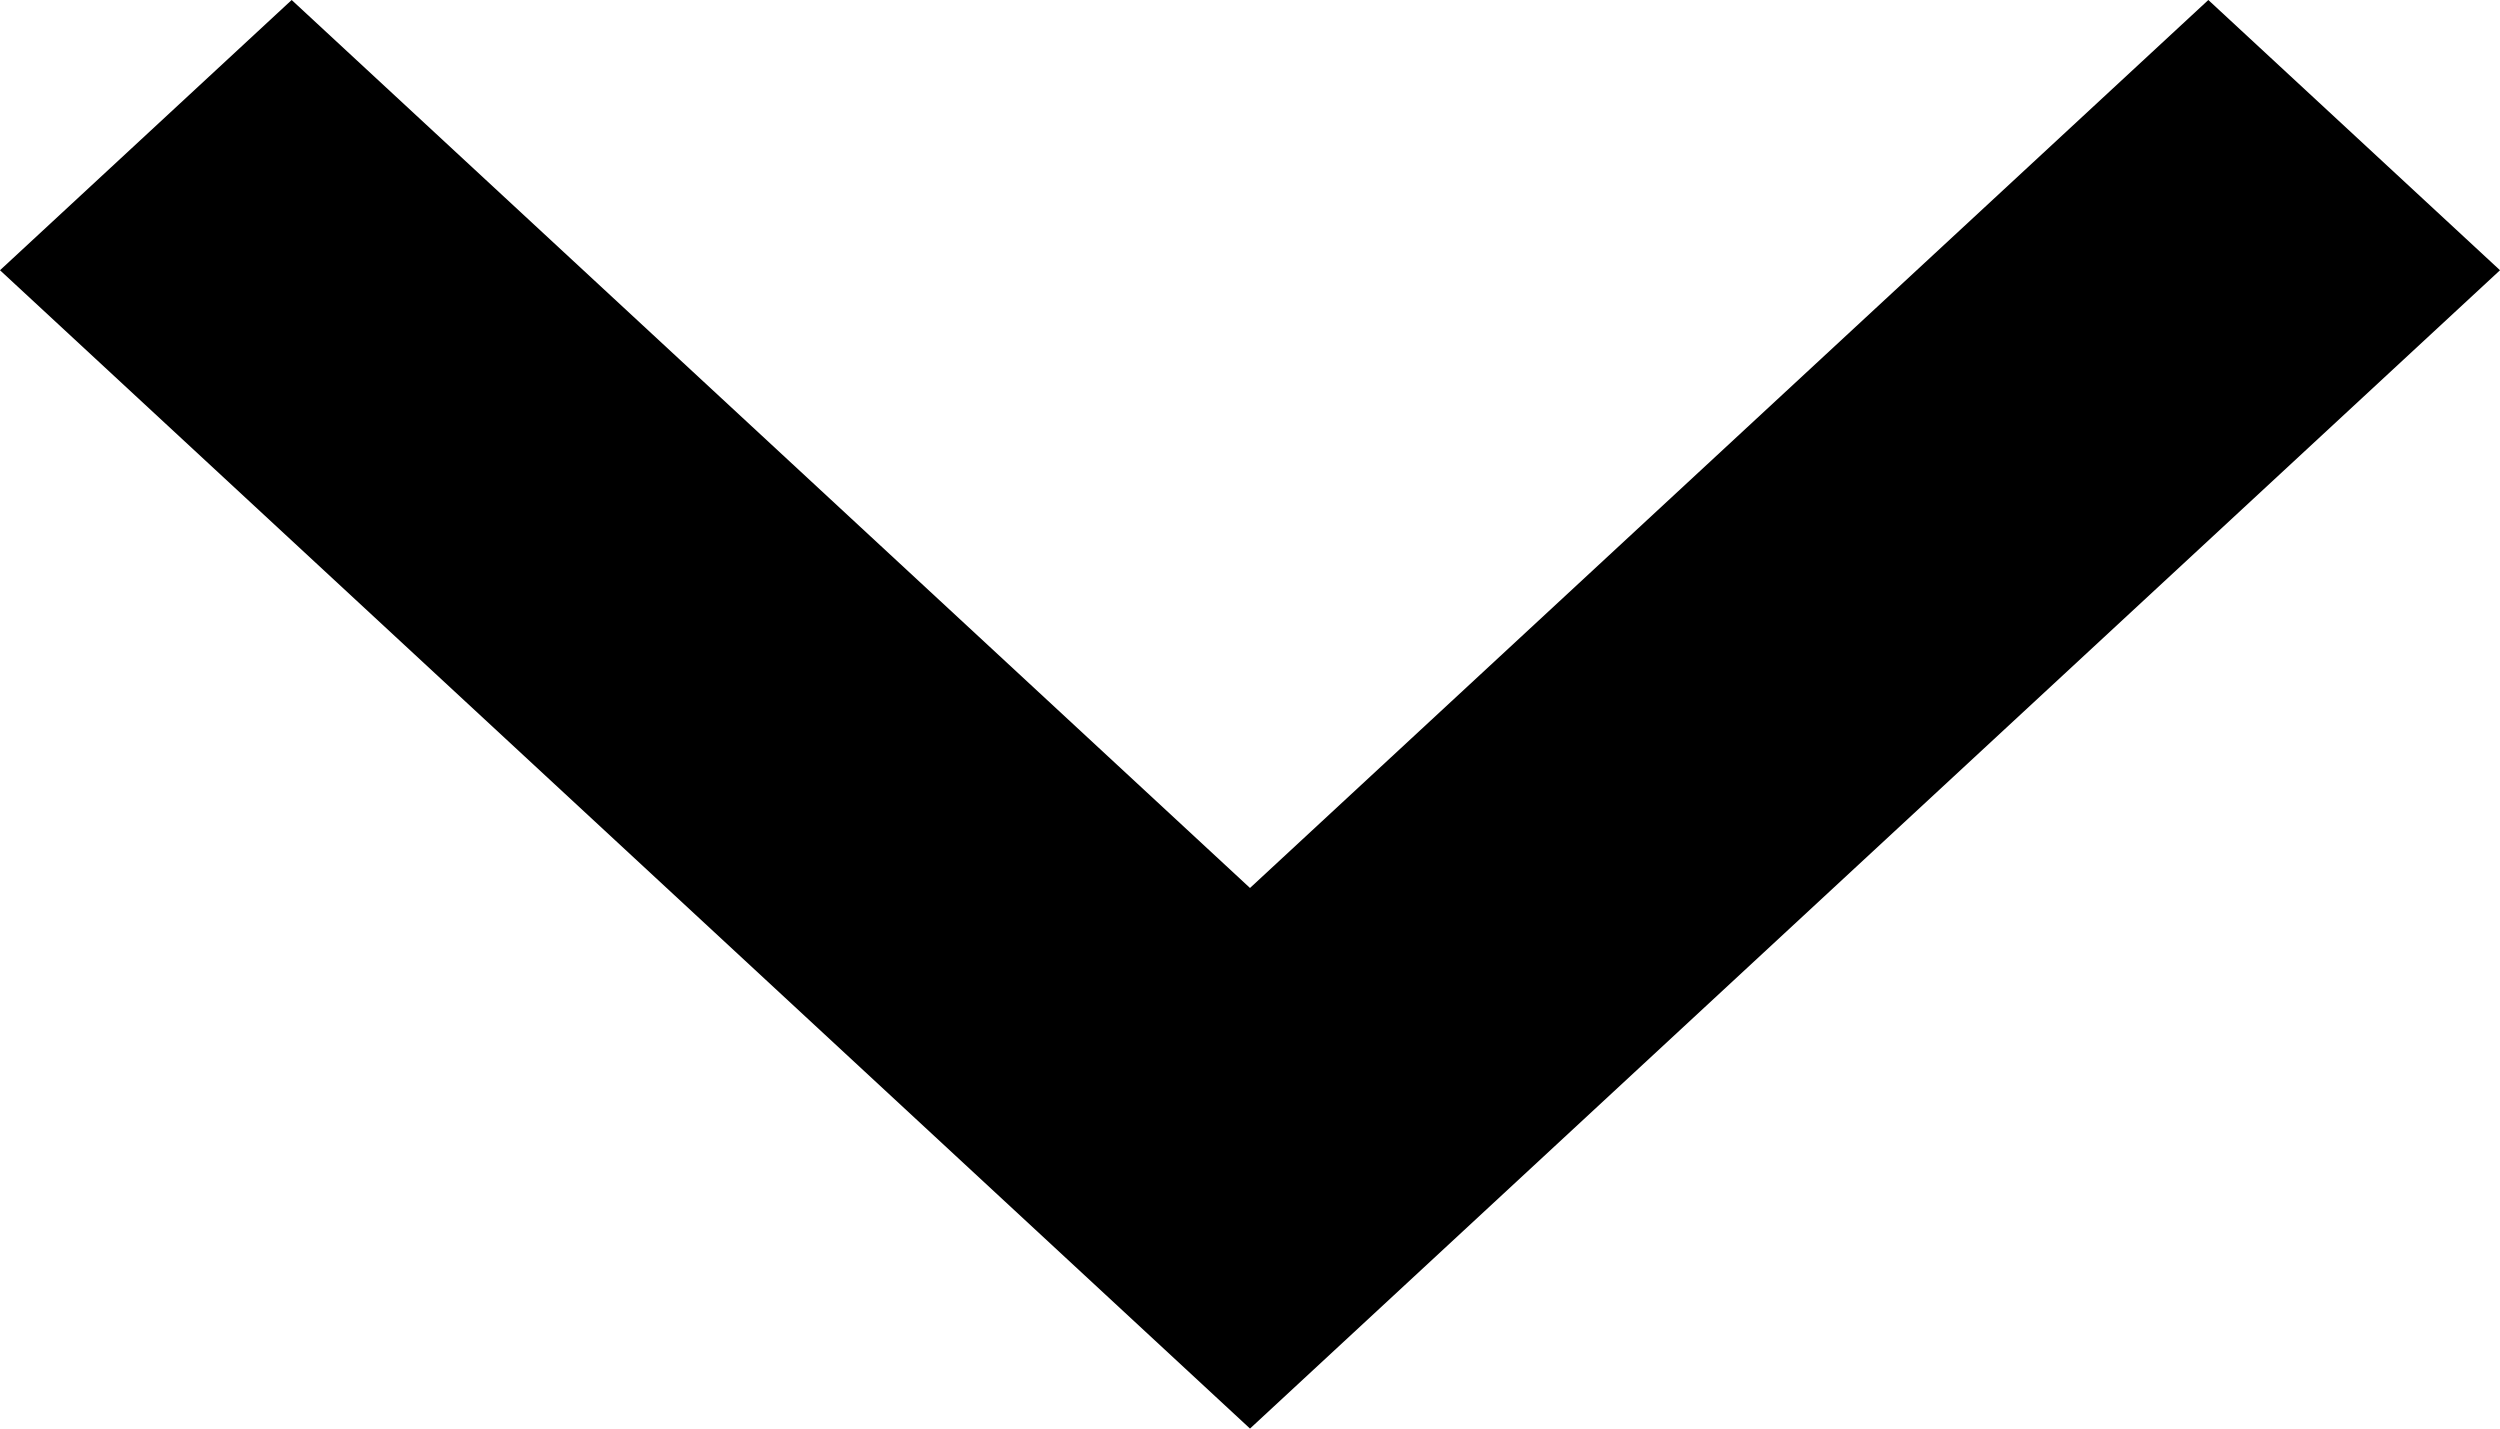 <svg width="21" height="12" viewBox="0 0 21 12" fill="none" xmlns="http://www.w3.org/2000/svg">
<g clip-path="url(#clip0_6596_1896)">
<path d="M10.5 12L0 2.27L2.45 0L10.5 7.459L18.55 0L21 2.27L10.5 12Z" fill="black"/>
</g>
<defs>
<clipPath id="clip0_6596_1896">
<rect width="21" height="12" fill="white" transform="matrix(-1 0 0 -1 21 12)"/>
</clipPath>
</defs>
</svg>
